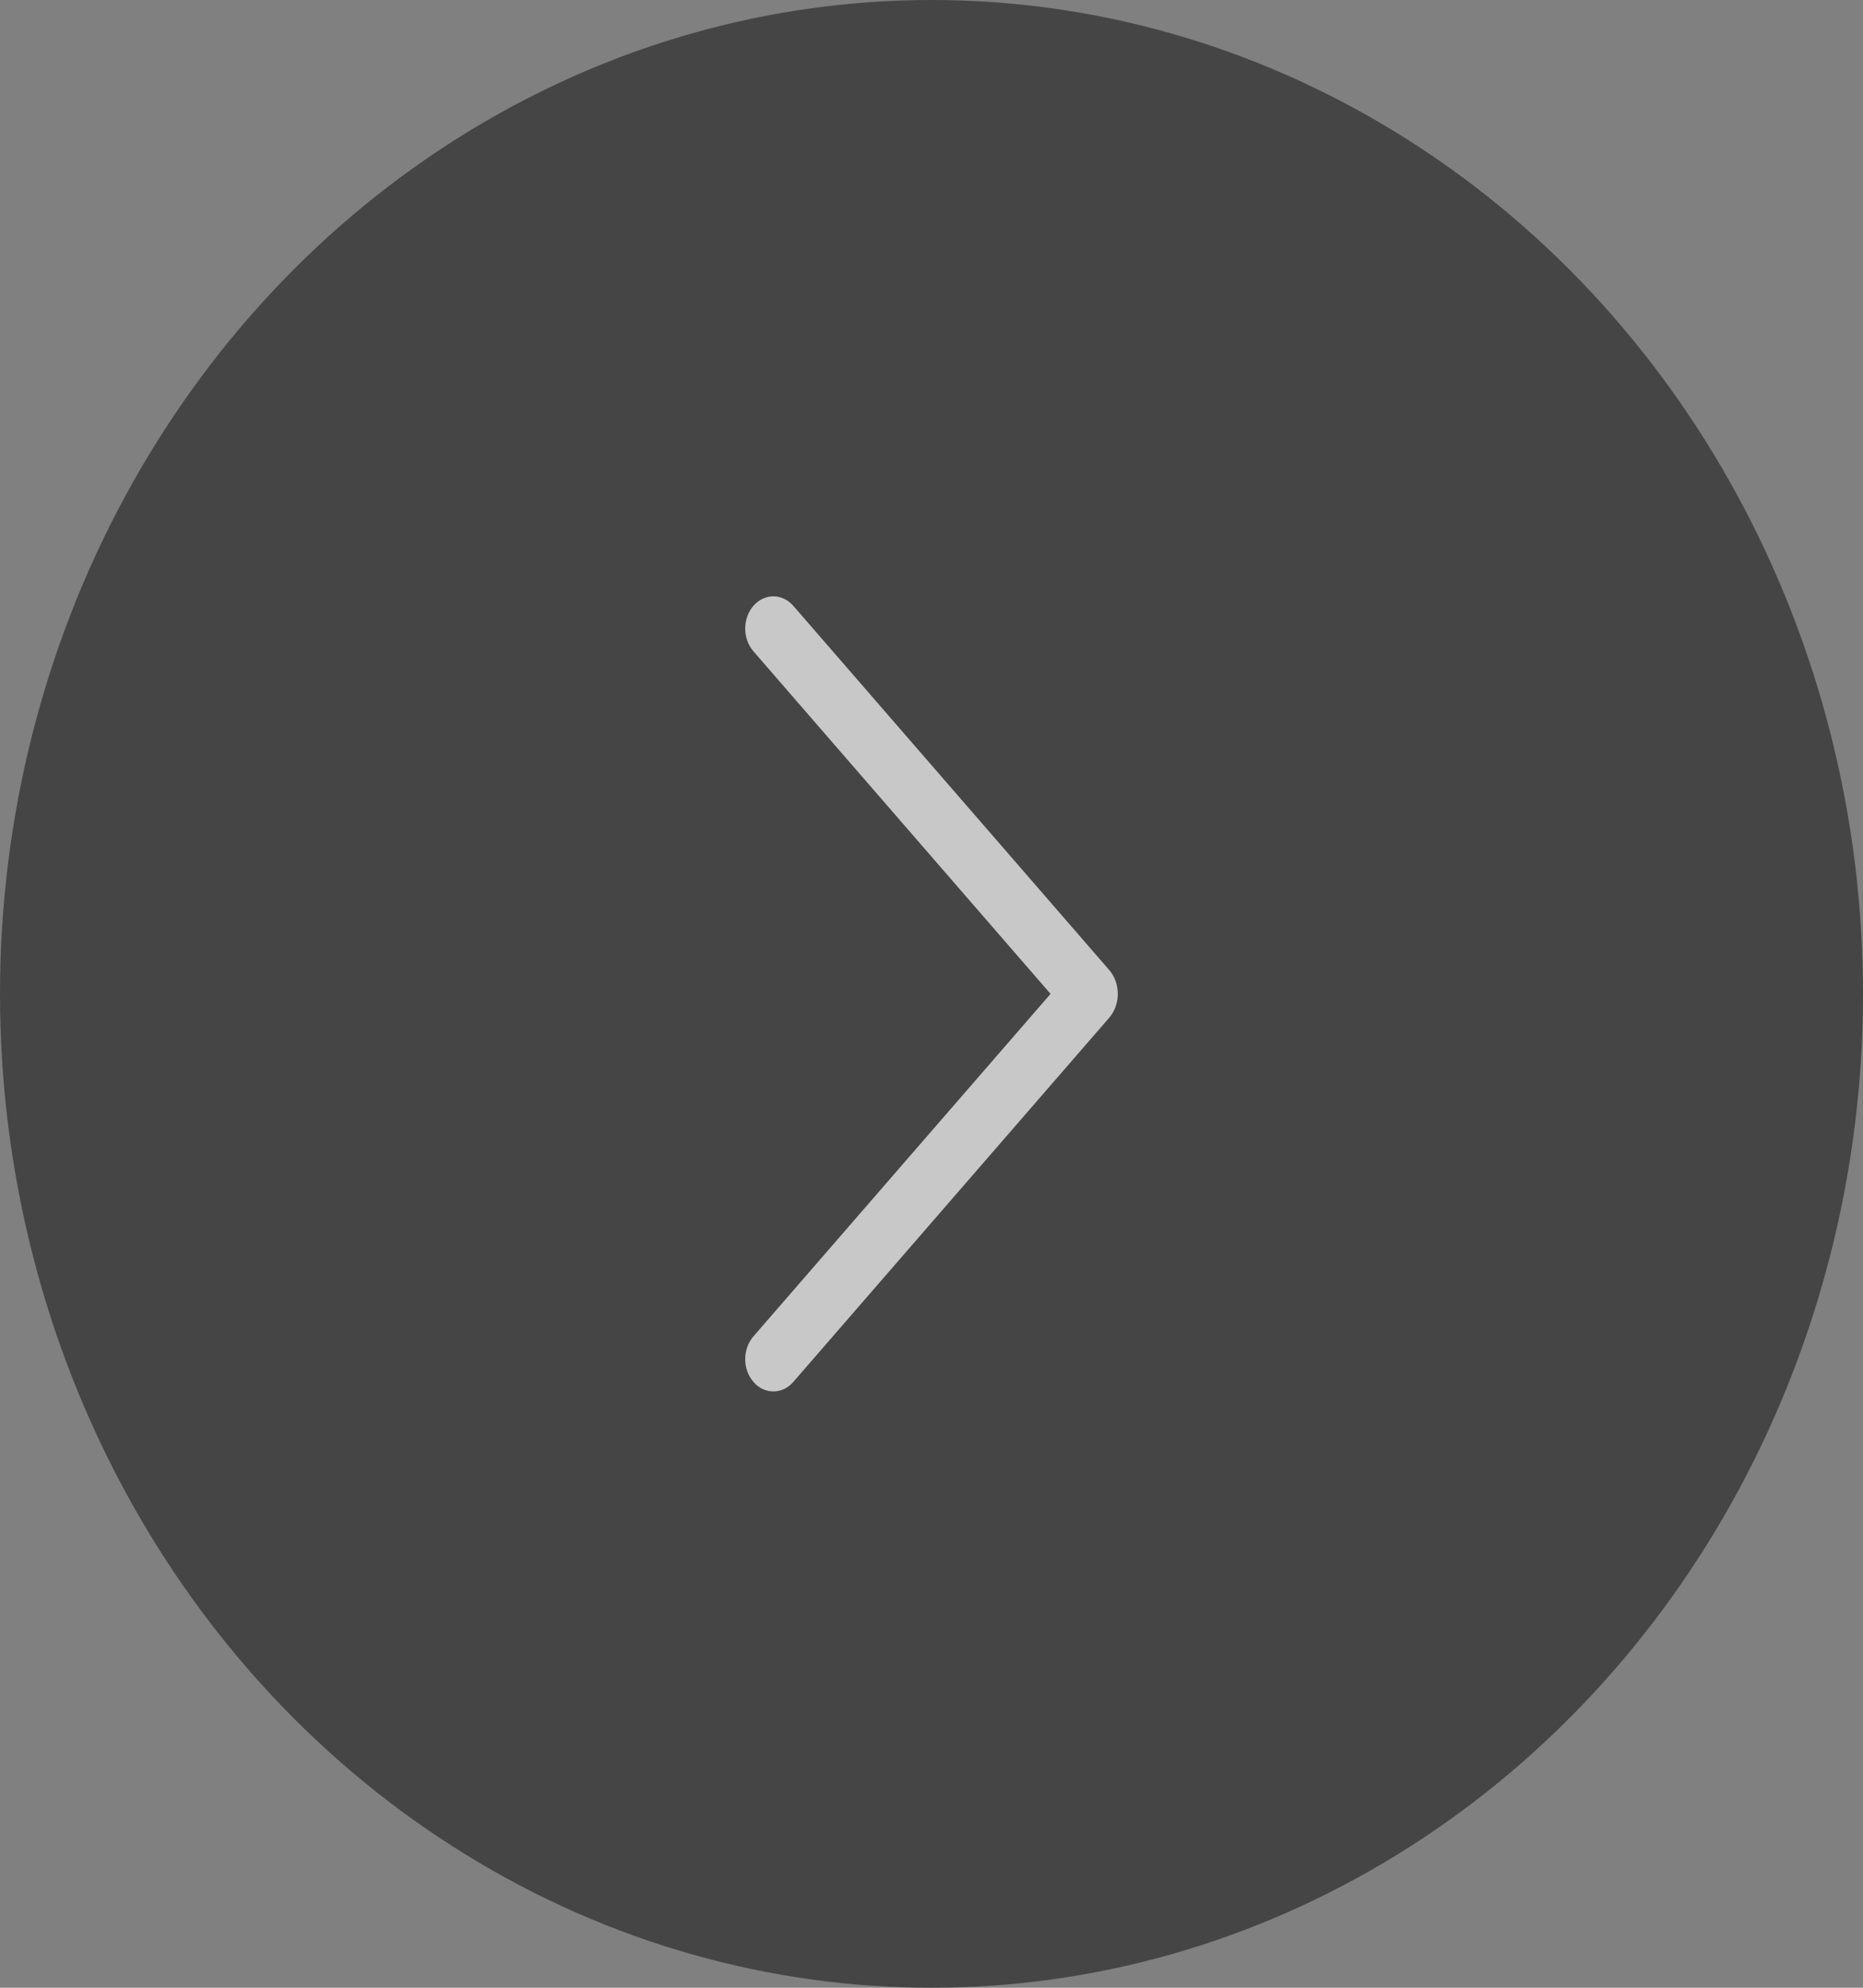 <svg width="30" height="32" viewBox="0 0 30 32" fill="none" xmlns="http://www.w3.org/2000/svg">
<rect x="0" y="0" width="30" height="32" fill="#808080" stroke="none"/>
<ellipse cx="15" cy="16" rx="15" ry="16" fill="#454545"/>
<path opacity="0.7" d="M12.134 9.751C12.048 9.849 12 9.981 12 10.119C12 10.257 12.048 10.389 12.134 10.487L16.917 16L12.134 21.512C12.048 21.61 12 21.742 12 21.88C12 22.018 12.048 22.15 12.134 22.248C12.175 22.296 12.225 22.335 12.28 22.361C12.335 22.387 12.394 22.4 12.454 22.4C12.513 22.4 12.572 22.387 12.627 22.361C12.682 22.335 12.732 22.296 12.774 22.248L17.861 16.385C17.95 16.282 18 16.144 18 16C18 15.856 17.95 15.718 17.861 15.615L12.774 9.752C12.732 9.704 12.682 9.666 12.627 9.64C12.572 9.614 12.513 9.6 12.454 9.6C12.394 9.6 12.335 9.614 12.28 9.64C12.225 9.666 12.175 9.704 12.134 9.752V9.751Z" fill="white"/>
</svg>
